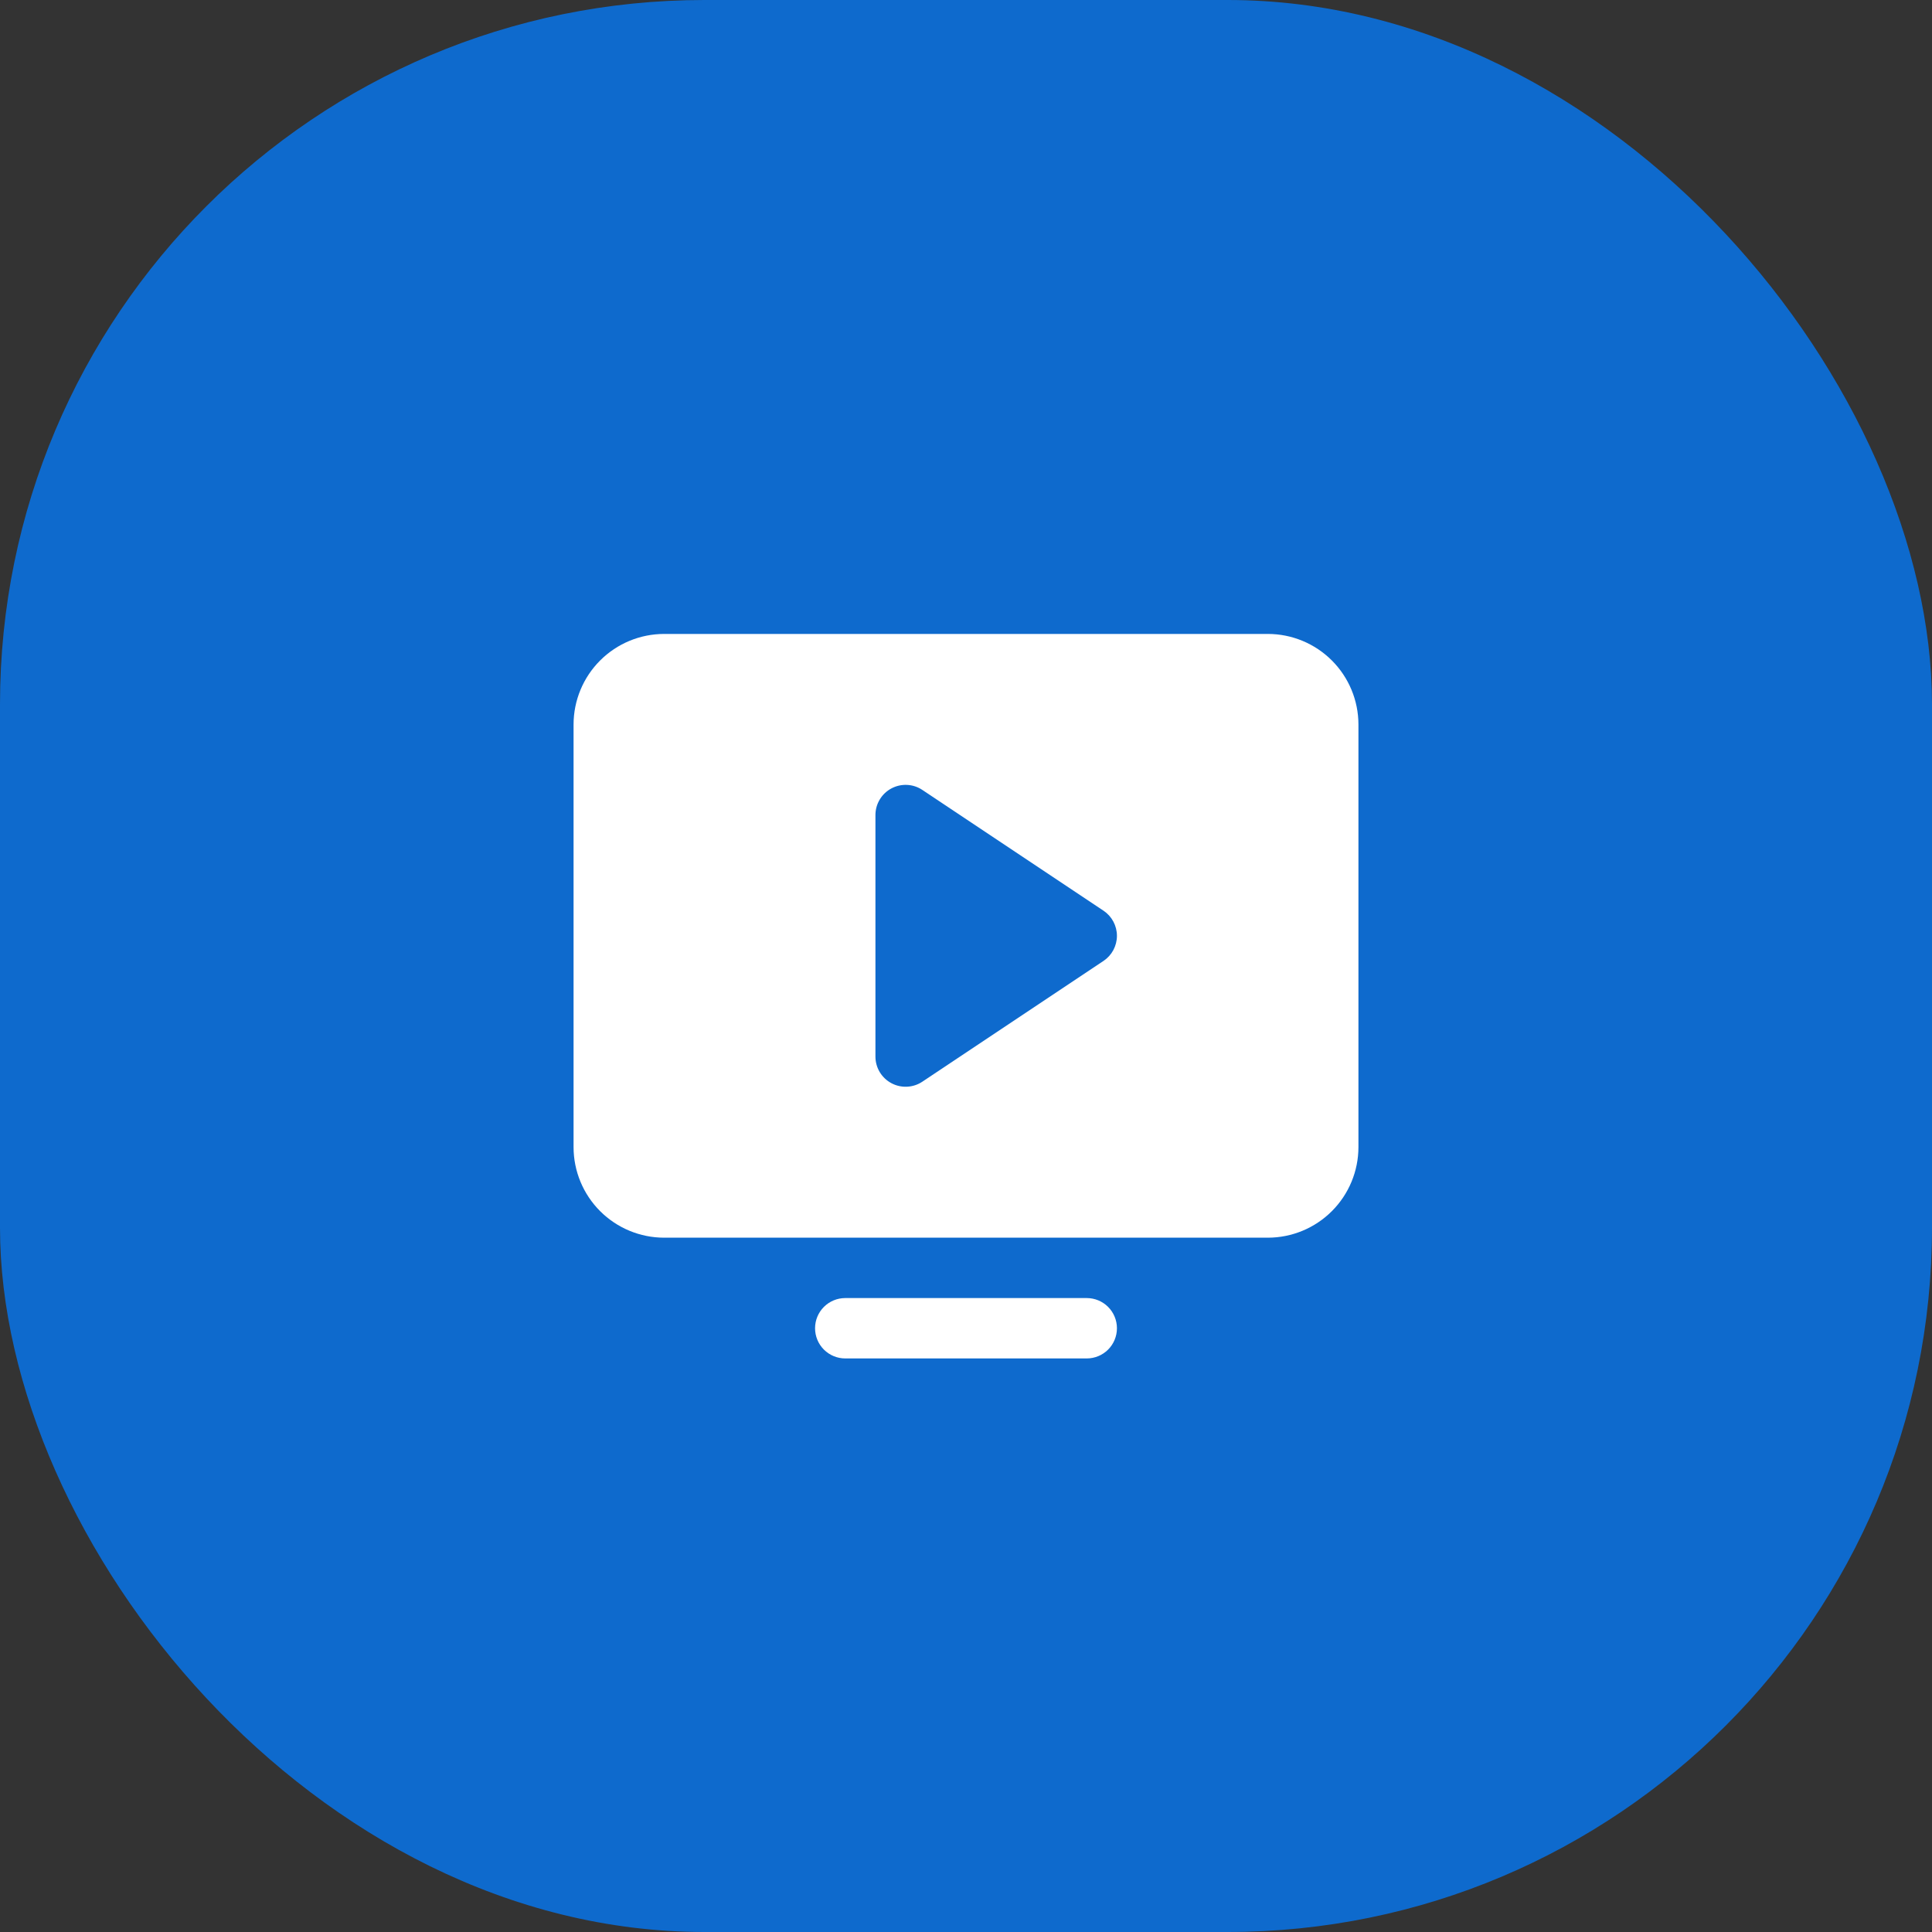 <svg width="96" height="96" viewBox="0 0 96 96" fill="none" xmlns="http://www.w3.org/2000/svg">
<rect x="0" y="0" width="96" height="96" fill="#333333" stroke="none"/>
<rect width="96" height="96" rx="35" fill="#0E6ACD"/>
<path d="M55.5 66C55.5 66.398 55.342 66.779 55.061 67.061C54.779 67.342 54.398 67.5 54 67.5H42C41.602 67.5 41.221 67.342 40.939 67.061C40.658 66.779 40.5 66.398 40.5 66C40.5 65.602 40.658 65.221 40.939 64.939C41.221 64.658 41.602 64.5 42 64.5H54C54.398 64.5 54.779 64.658 55.061 64.939C55.342 65.221 55.5 65.602 55.5 66ZM67.5 36V57C67.499 58.193 67.024 59.337 66.18 60.181C65.337 61.024 64.193 61.499 63 61.5H33C31.807 61.499 30.663 61.024 29.82 60.181C28.976 59.337 28.501 58.193 28.5 57V36C28.501 34.807 28.976 33.663 29.82 32.819C30.663 31.976 31.807 31.501 33 31.5H63C64.193 31.501 65.337 31.976 66.18 32.819C67.024 33.663 67.499 34.807 67.5 36ZM55.5 46.5C55.5 46.253 55.438 46.01 55.322 45.792C55.206 45.575 55.037 45.389 54.832 45.252L45.832 39.252C45.606 39.101 45.344 39.014 45.072 39.001C44.801 38.988 44.531 39.049 44.292 39.177C44.052 39.305 43.852 39.496 43.713 39.729C43.573 39.962 43.5 40.228 43.5 40.5V52.5C43.5 52.772 43.574 53.038 43.713 53.271C43.853 53.504 44.053 53.694 44.292 53.822C44.532 53.951 44.801 54.011 45.072 53.998C45.344 53.985 45.606 53.899 45.832 53.748L54.832 47.748C55.037 47.611 55.206 47.425 55.322 47.208C55.438 46.99 55.5 46.747 55.5 46.5Z" fill="white"/>
</svg>
